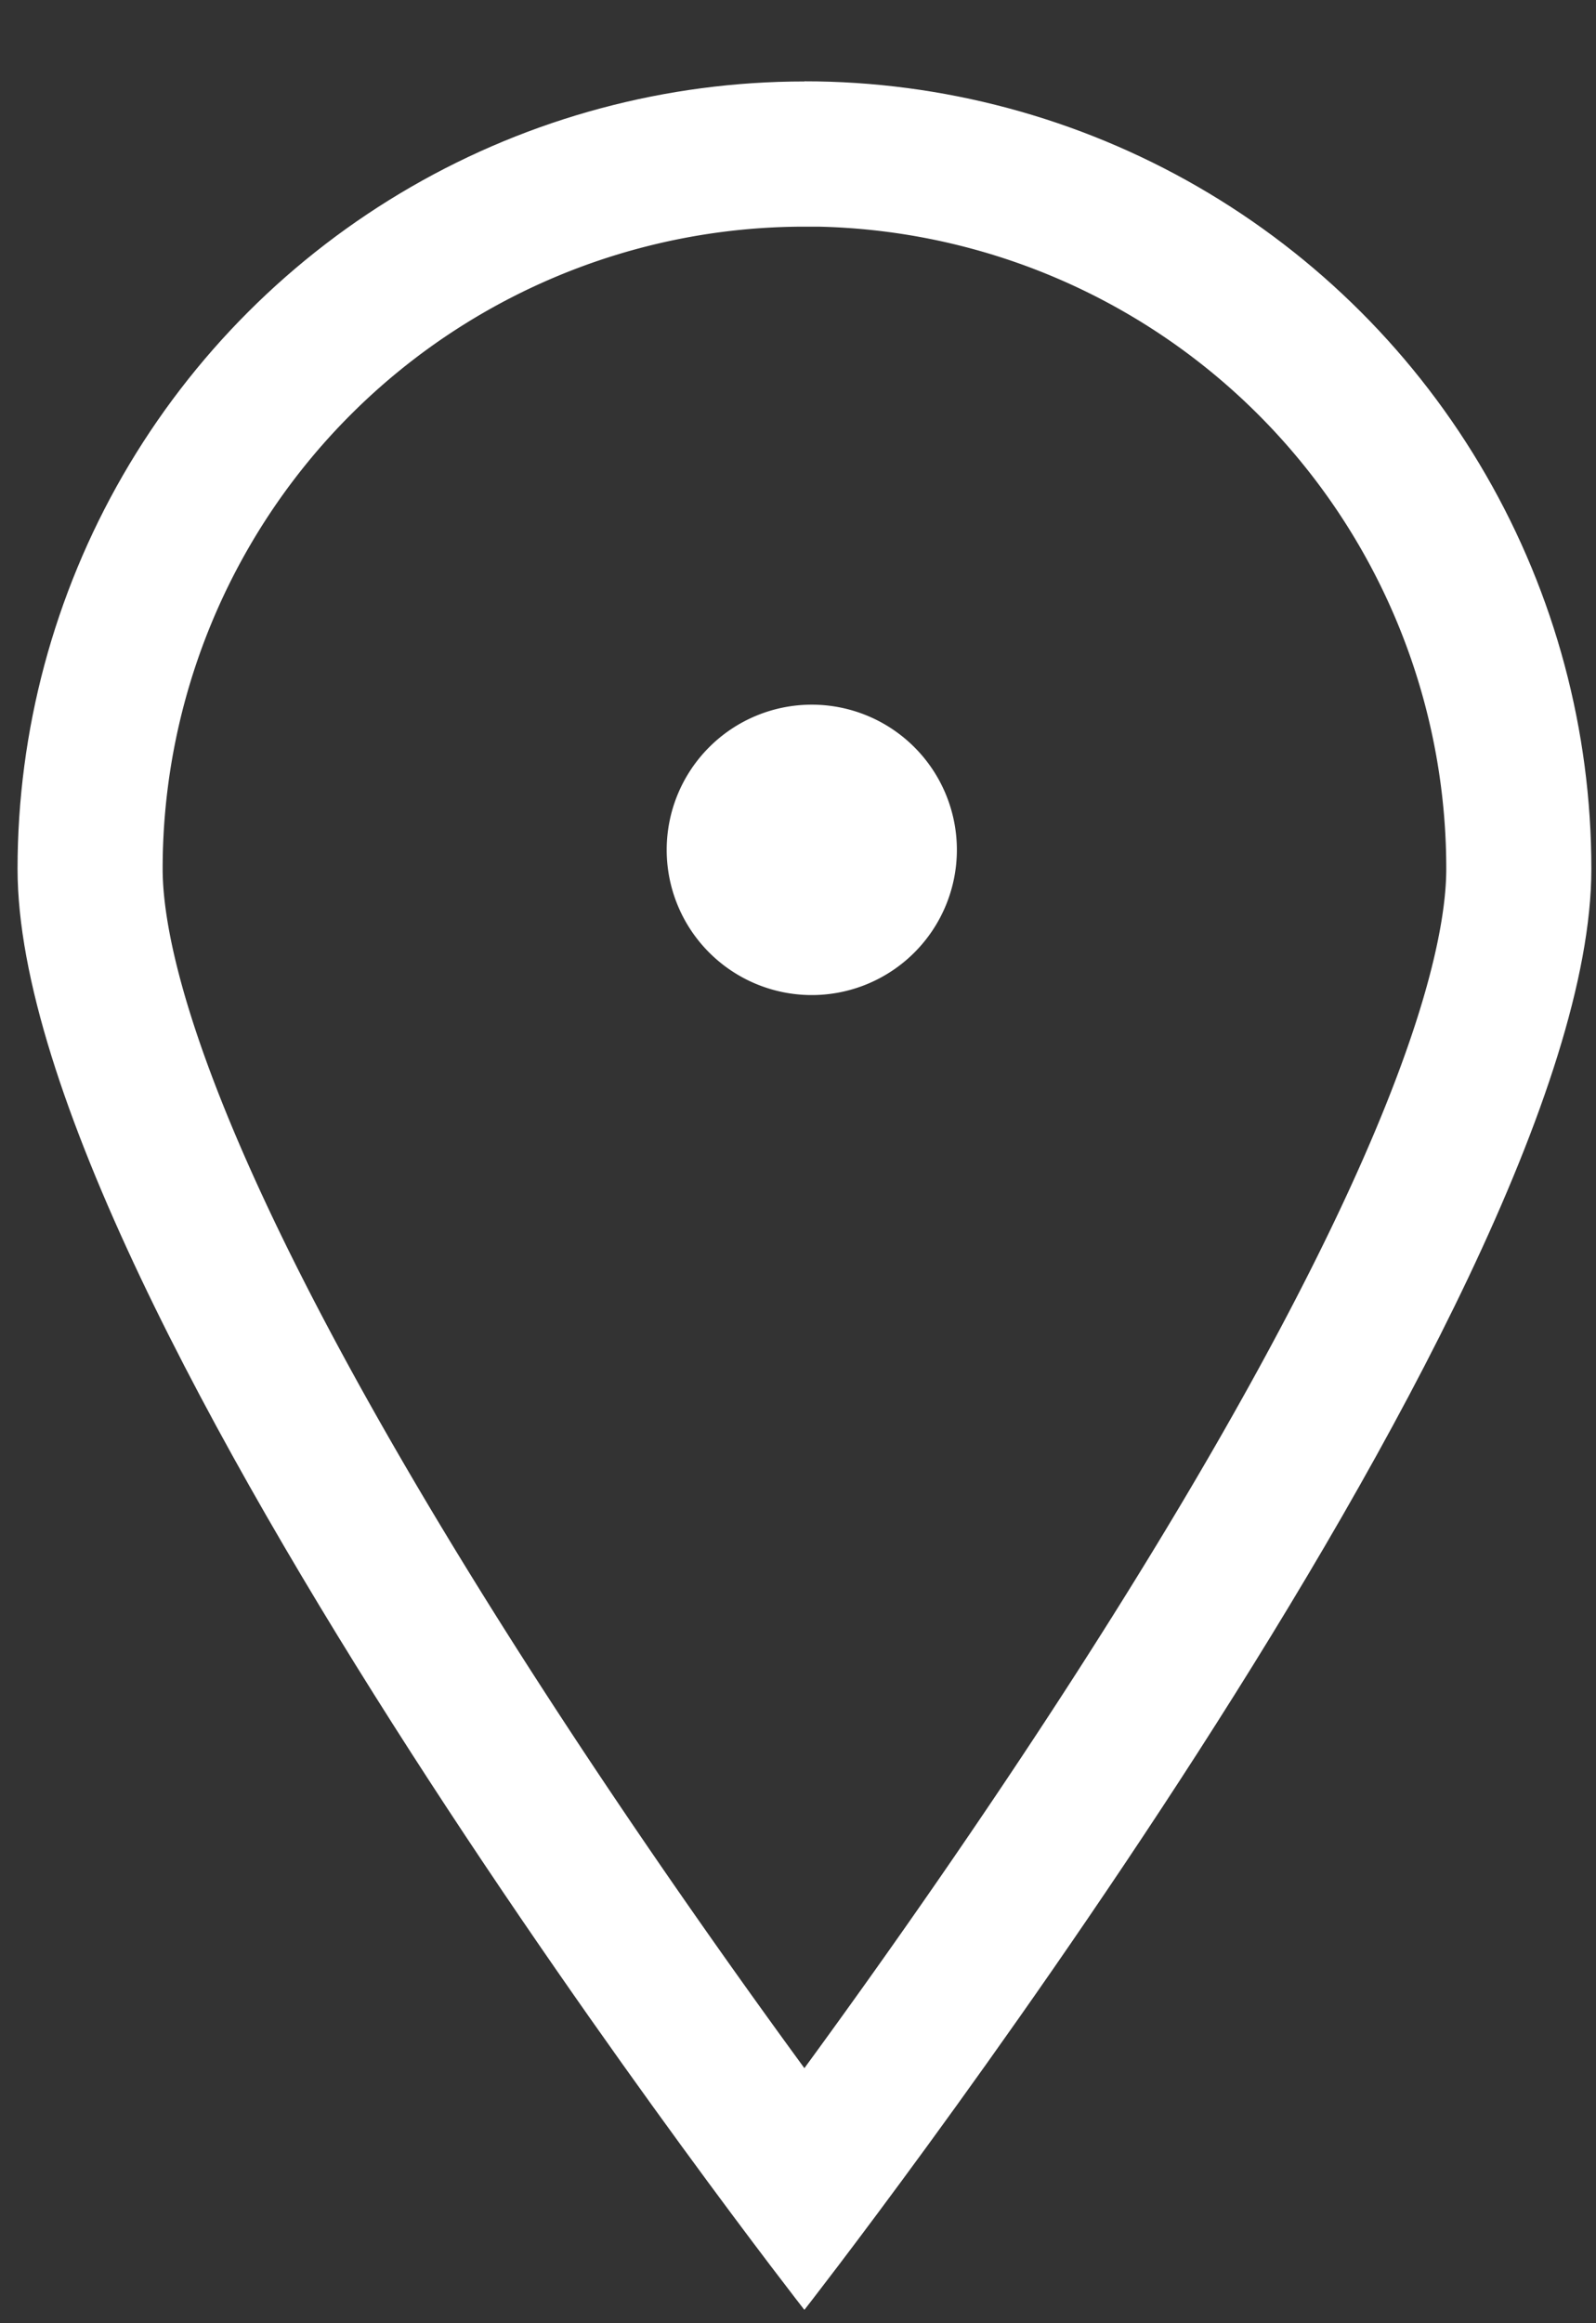 <svg xmlns="http://www.w3.org/2000/svg" width="11" height="16"><rect width="100%" height="100%" fill="#333333" stroke="none"/><defs><clipPath id="a"><path fill="#fff" d="M5.544.56a5.423 5.423 0 015.424 5.424c0 2.995-5.424 9.924-5.424 9.924S.121 8.98.121 5.984A5.423 5.423 0 015.544.561z"/></clipPath></defs><path fill="none" stroke="#fff" stroke-miterlimit="50" stroke-width="2" d="M5.544.56a5.423 5.423 0 015.424 5.424c0 2.995-5.424 9.924-5.424 9.924v0S.121 8.98.121 5.984A5.423 5.423 0 015.544.561z" clip-path="url(&quot;#a&quot;)"/><path fill="#fff" d="M4.595 5.853a1 1 0 112 0 1 1 0 01-2 0z"/></svg>